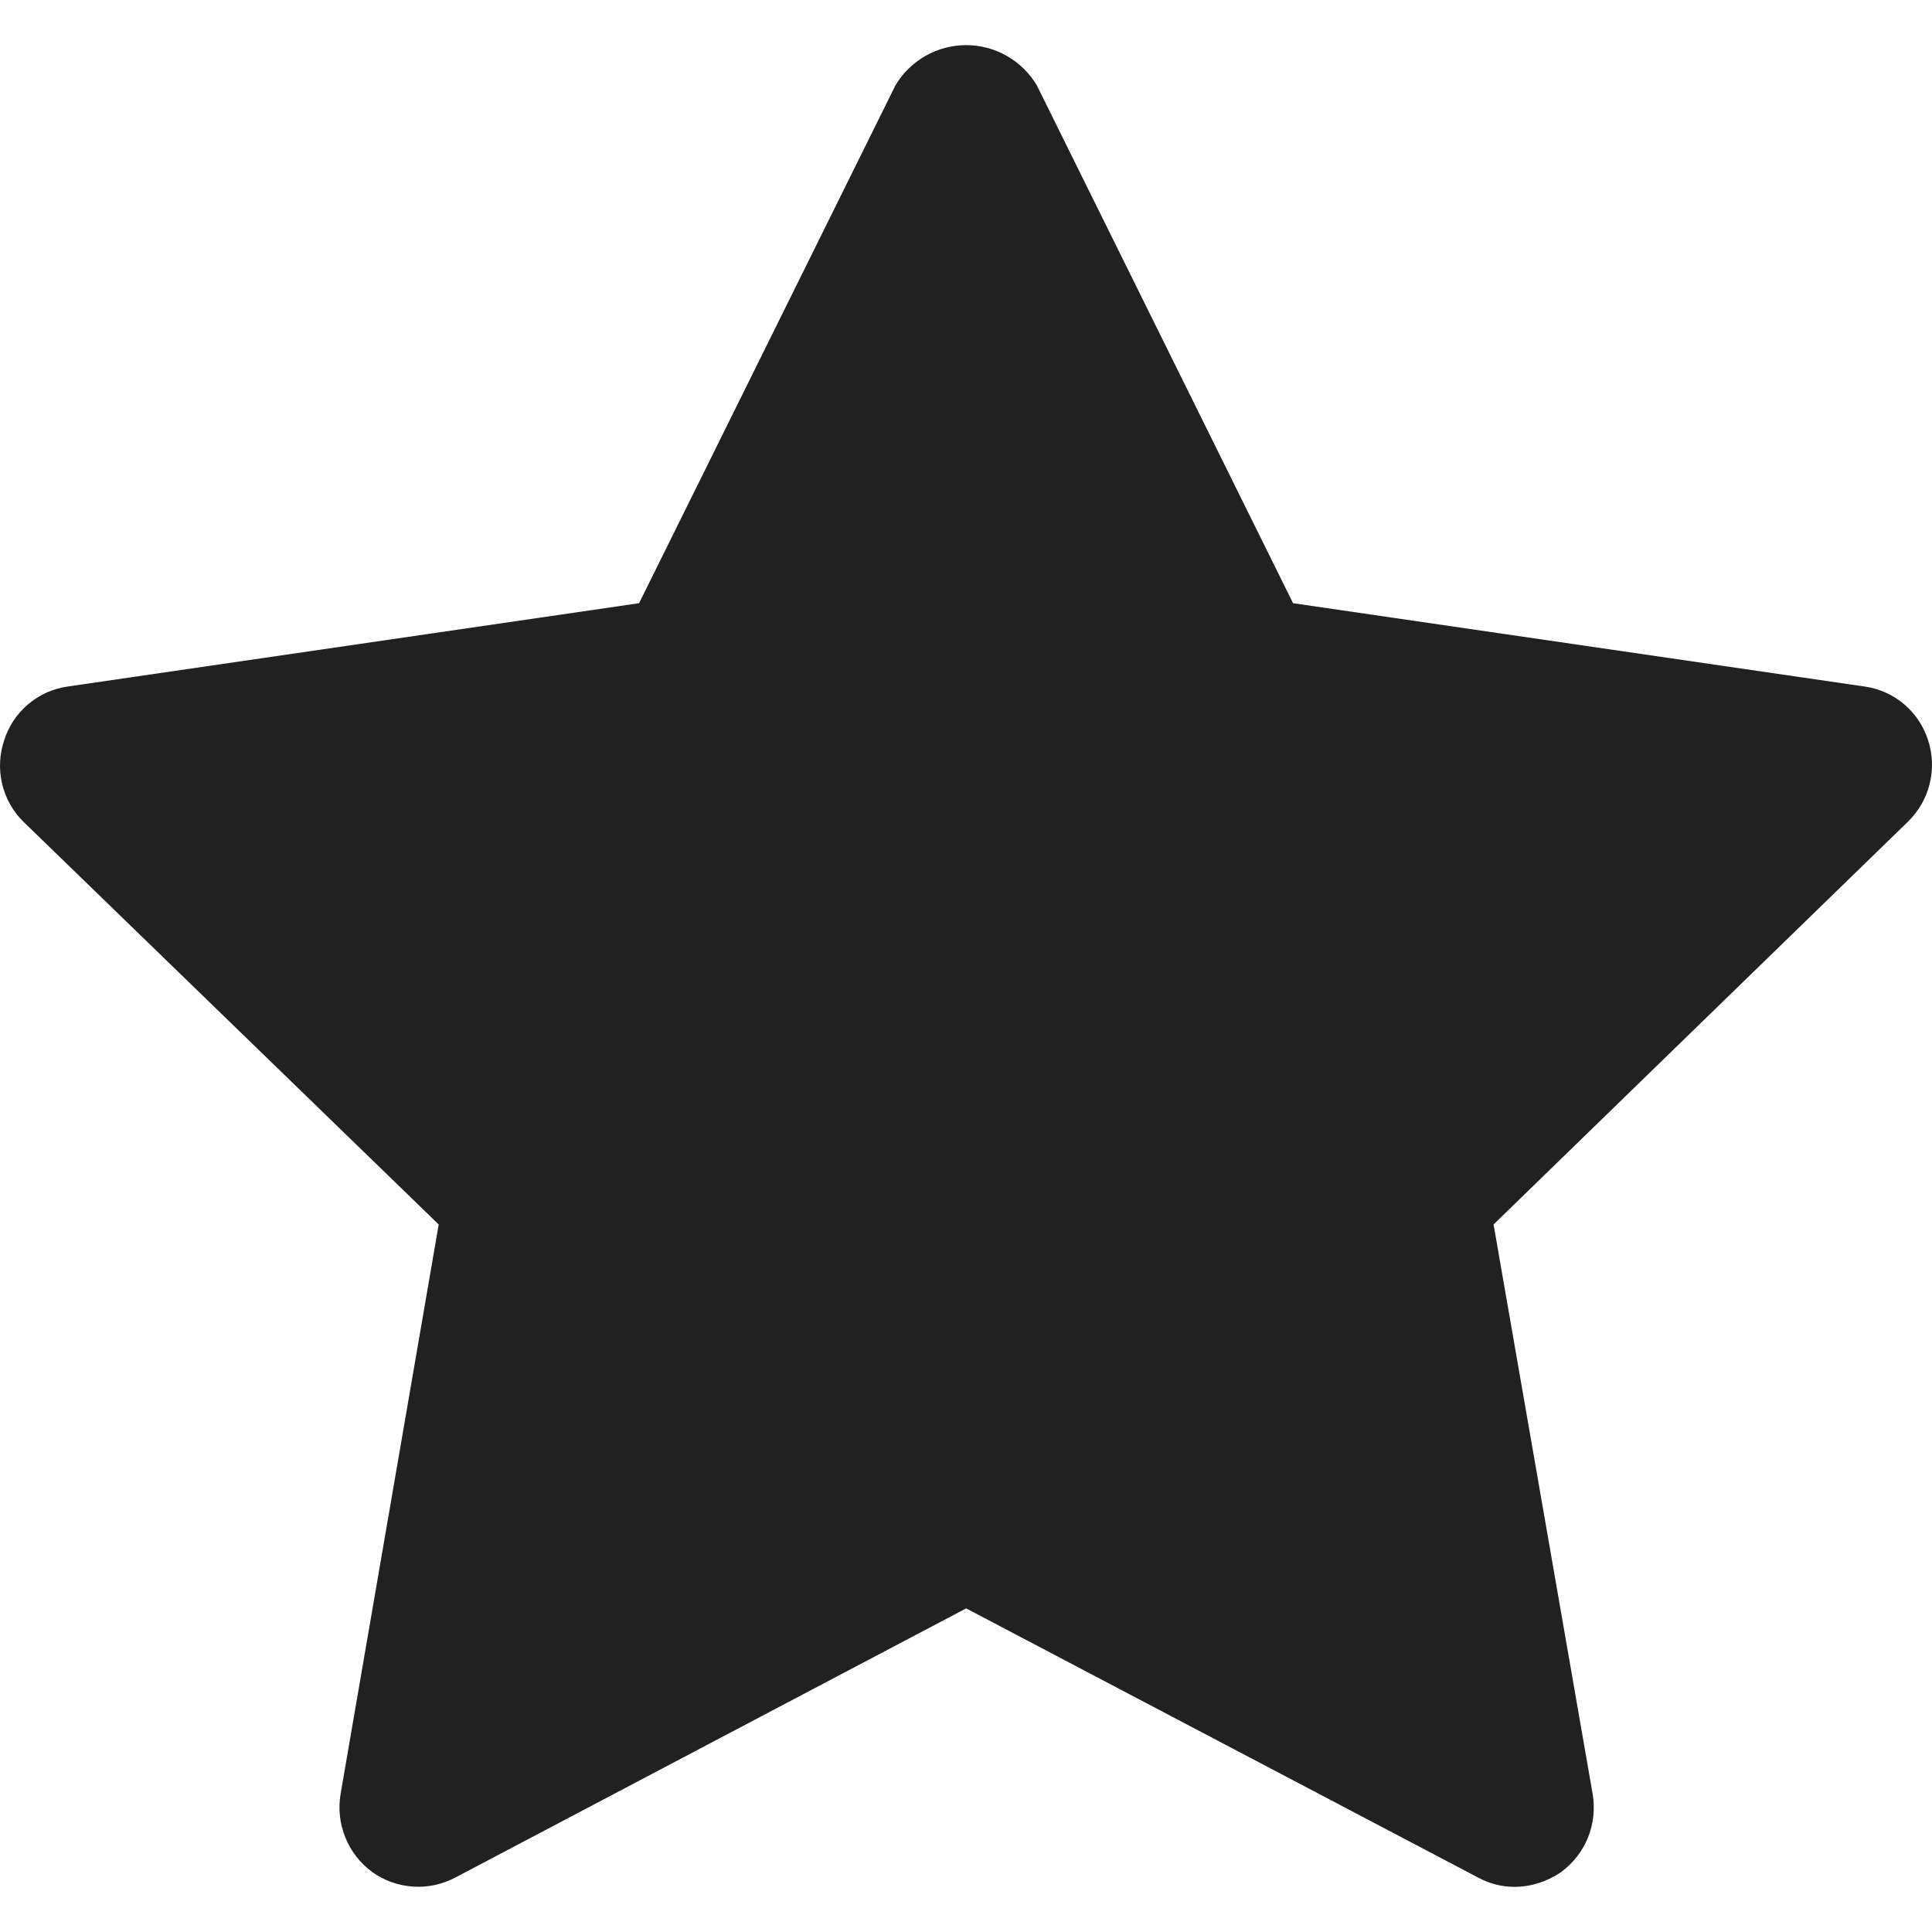 <svg width="14" height="14" viewBox="0 0 14 14" fill="none" xmlns="http://www.w3.org/2000/svg">
<g clip-path="url(#clip0_288_11823)">
<path d="M13.972 5.365C13.94 5.263 13.88 5.173 13.799 5.104C13.717 5.035 13.619 4.99 13.513 4.975L9.37 4.371L7.513 0.618C7.46 0.529 7.385 0.456 7.295 0.405C7.206 0.354 7.104 0.327 7.001 0.327C6.898 0.327 6.796 0.354 6.706 0.405C6.617 0.456 6.542 0.529 6.489 0.618L4.631 4.371L0.489 4.975C0.383 4.99 0.284 5.035 0.203 5.104C0.122 5.173 0.062 5.263 0.03 5.365C-0.004 5.466 -0.009 5.574 0.015 5.678C0.039 5.782 0.092 5.878 0.168 5.953L3.179 8.873L2.468 13C2.45 13.107 2.462 13.216 2.503 13.316C2.543 13.416 2.611 13.502 2.698 13.566C2.785 13.628 2.887 13.664 2.994 13.671C3.101 13.678 3.207 13.655 3.302 13.604L7.001 11.655L10.708 13.604C10.79 13.649 10.882 13.673 10.976 13.673C11.096 13.672 11.213 13.634 11.312 13.566C11.399 13.502 11.466 13.416 11.507 13.316C11.547 13.216 11.559 13.107 11.541 13L10.823 8.873L13.827 5.953C13.903 5.878 13.958 5.784 13.983 5.68C14.009 5.576 14.005 5.466 13.972 5.365Z" fill="#212121"/>
</g>
<defs>
<clipPath id="clip0_288_11823">
<rect width="14" height="14" fill="white"/>
</clipPath>
</defs>
</svg>
